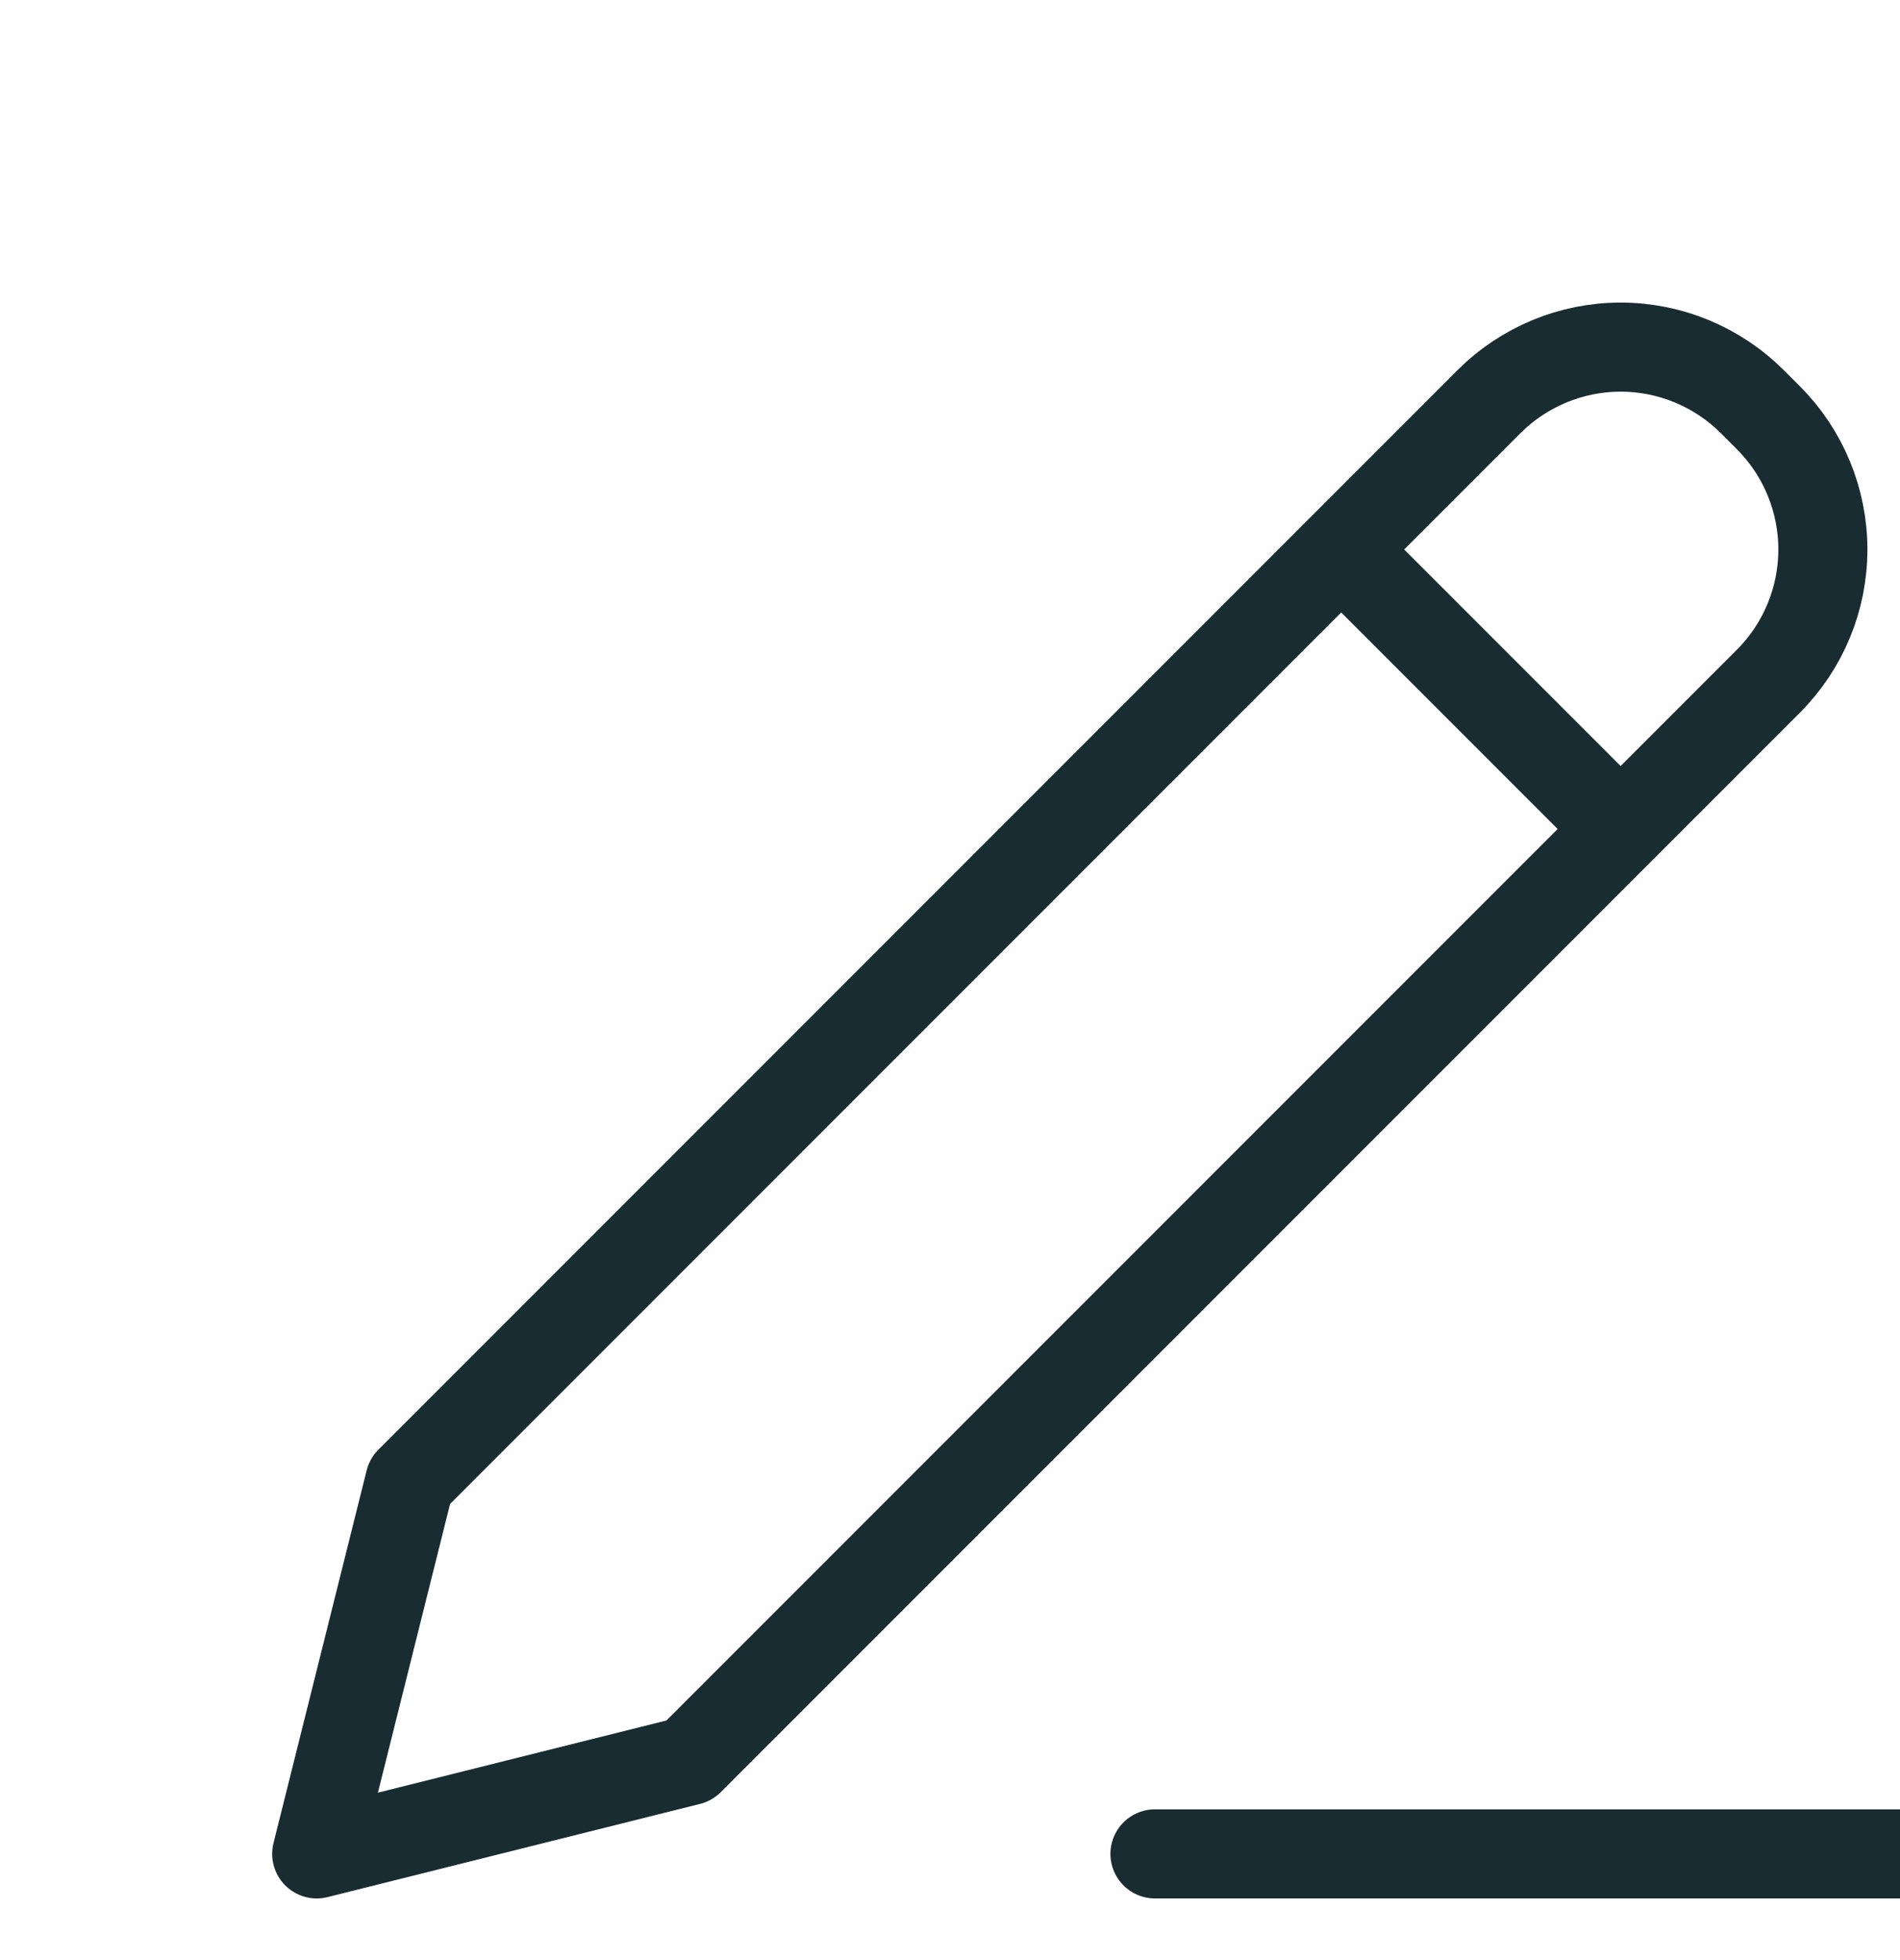 <svg width="32" height="33" viewBox="0 0 32 33" fill="none" xmlns="http://www.w3.org/2000/svg">
	<g clip-path="url(#clip0_2280_24048)">
		<path
			d="M22.589 9.251L27.295 13.957M19.452 31.212H32.001M6.903 24.937L5.334 31.212L11.608 29.643L29.783 11.469C30.371 10.881 30.701 10.083 30.701 9.251C30.701 8.419 30.371 7.621 29.783 7.033L29.513 6.763C28.924 6.175 28.127 5.844 27.295 5.844C26.463 5.844 25.665 6.175 25.077 6.763L6.903 24.937Z"
			stroke="#192C32" stroke-width="1.5" stroke-linecap="round" stroke-linejoin="round"/>
	</g>
	<defs>
		<clipPath id="clip0_2280_24048">
			<rect width="32" height="32" fill="white" transform="translate(0 0.74)"/>
		</clipPath>
	</defs>
</svg>
